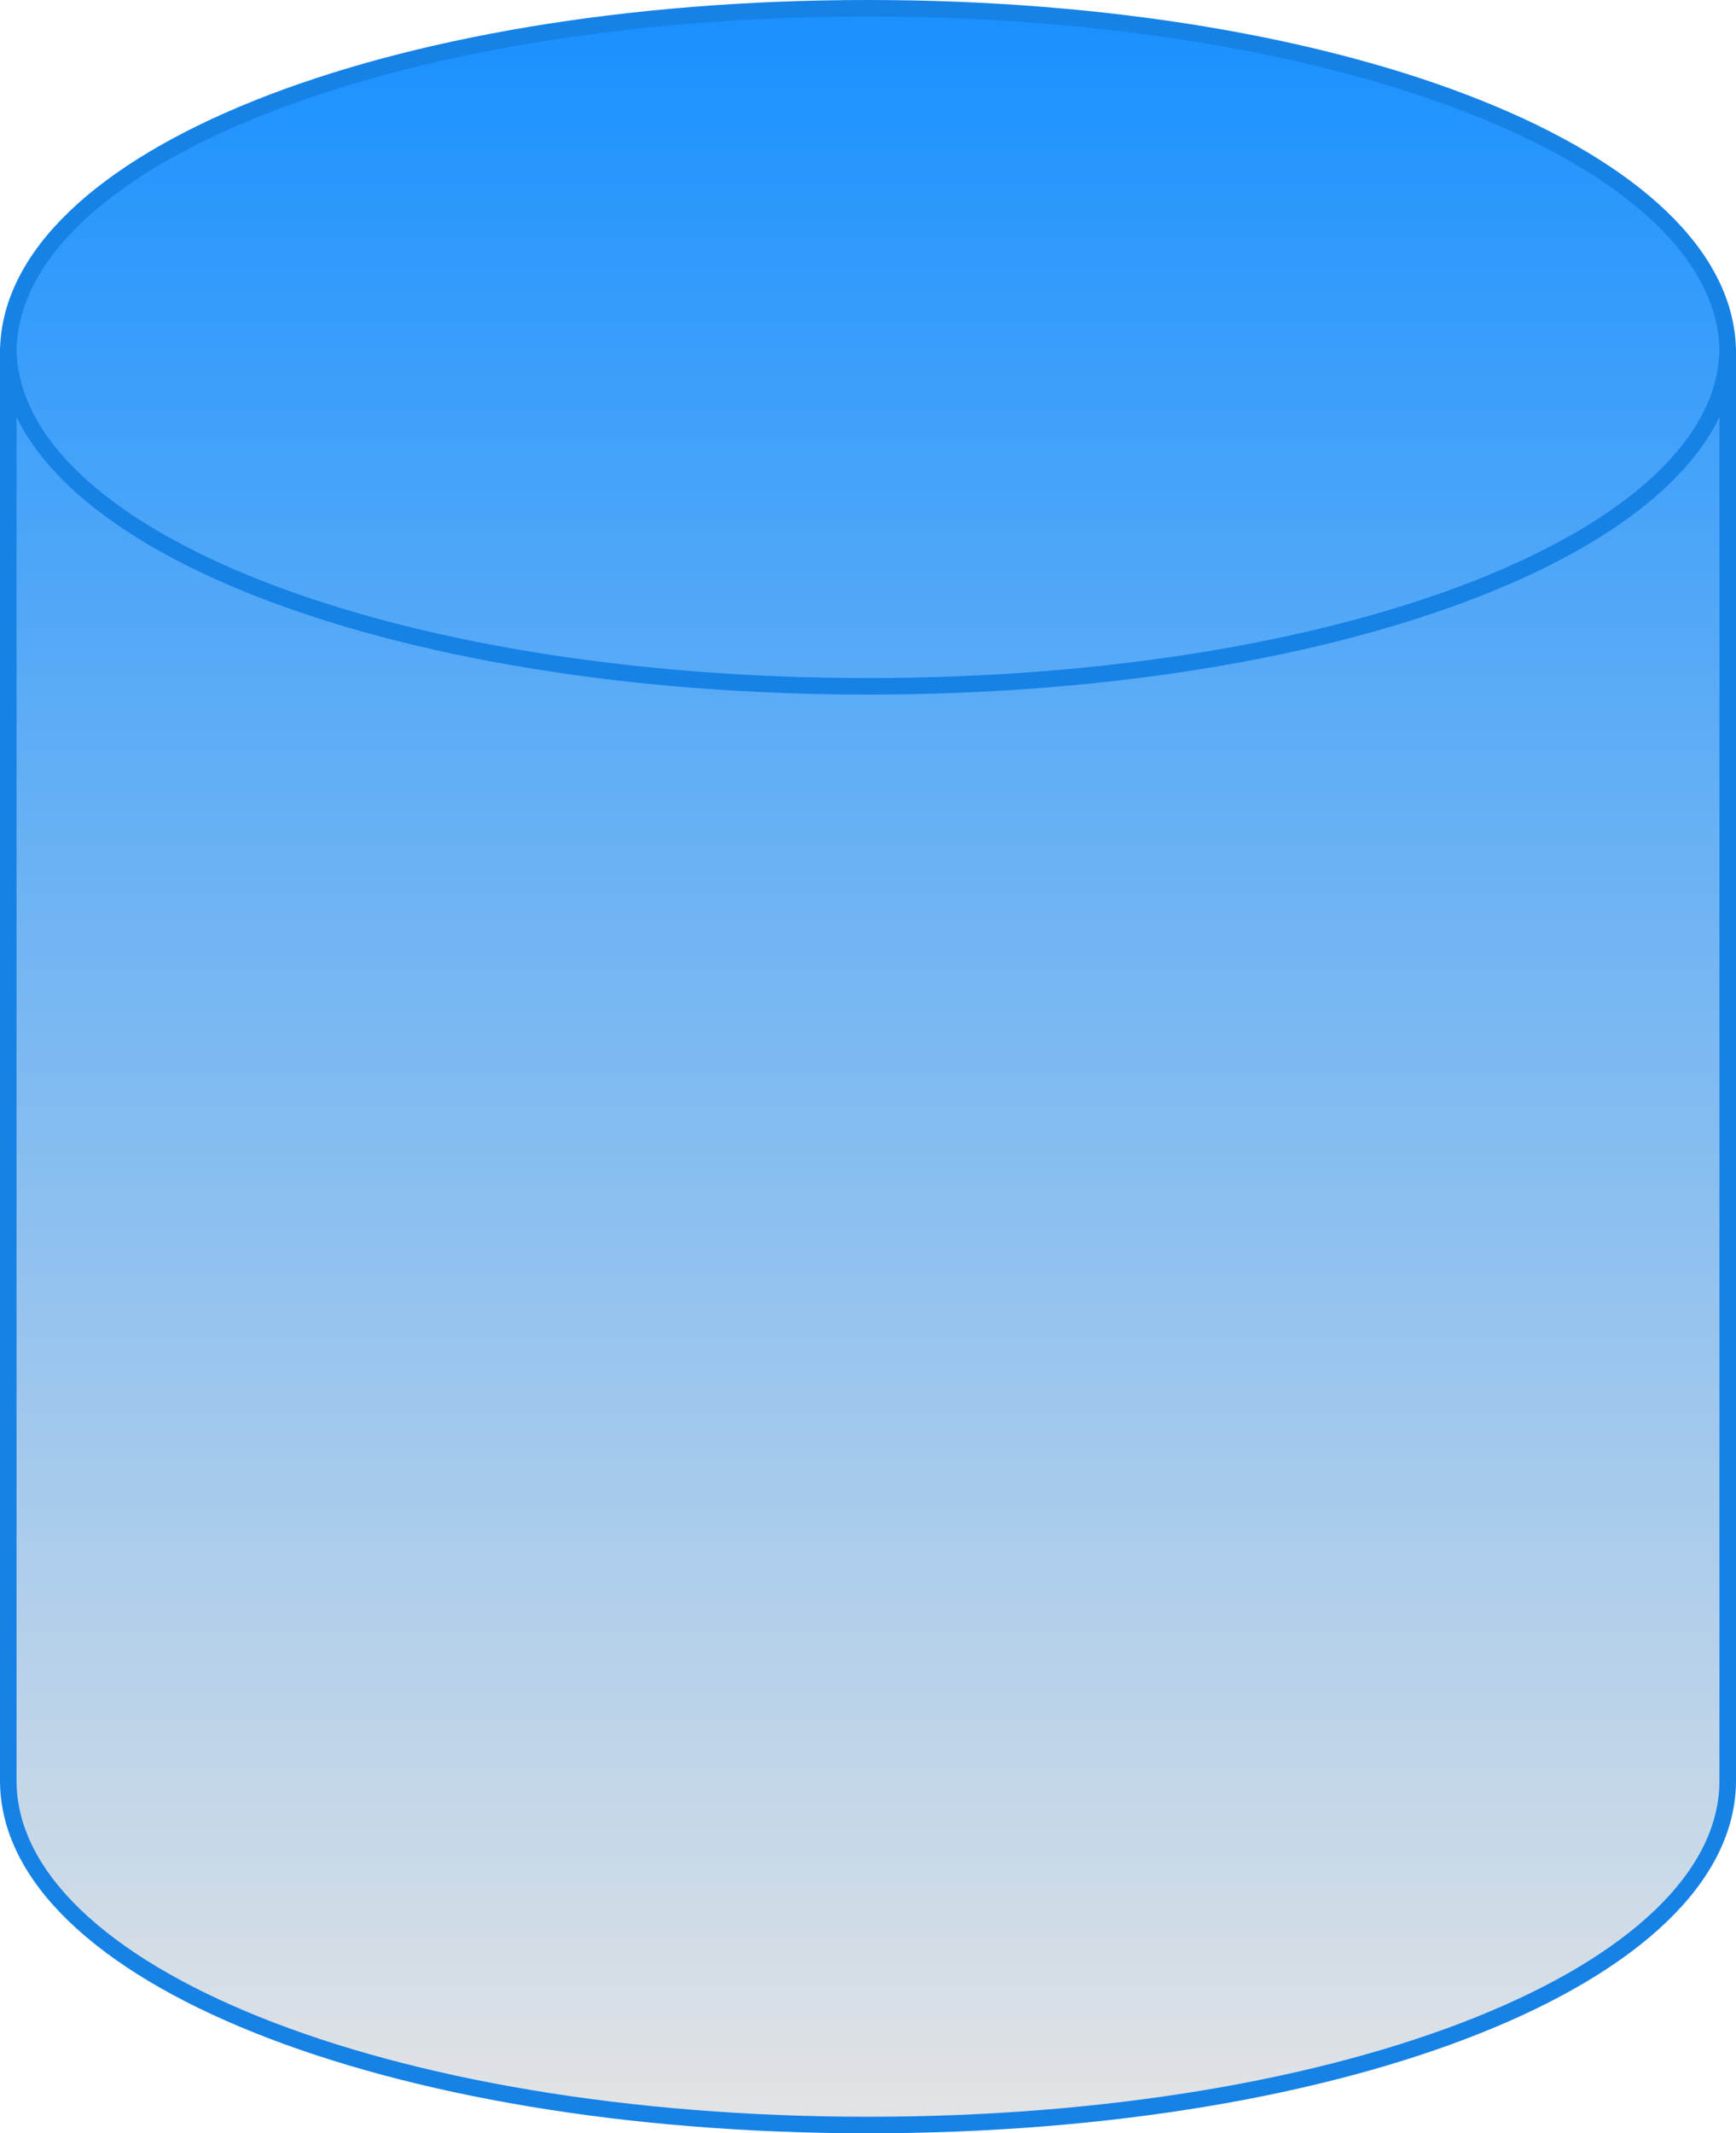 ﻿<?xml version="1.0" encoding="utf-8"?>
<svg version="1.1" xmlns:xlink="http://www.w3.org/1999/xlink" width="105px" height="129px" xmlns="http://www.w3.org/2000/svg">
  <defs>
    <linearGradient gradientUnits="userSpaceOnUse" x1="563.5" y1="1109" x2="563.5" y2="1238" id="LinearGradient1611">
      <stop id="Stop1612" stop-color="#1682e6" offset="0" />
      <stop id="Stop1613" stop-color="#1890ff" offset="0" />
      <stop id="Stop1614" stop-color="#e4e4e4" offset="1" />
      <stop id="Stop1615" stop-color="#1682e6" offset="1" />
    </linearGradient>
  </defs>
  <g transform="matrix(1 0 0 1 -511 -1109 )">
    <path d="M 615.5 1130  C 615.5 1130  615.5 1217  615.5 1217  C 615.5 1228.648  592.2 1237.5  563.5 1237.5  C 534.8 1237.5  511.5 1228.648  511.5 1217  C 511.5 1217  511.5 1130  511.5 1130  C 511.5 1118.352  534.8 1109.5  563.5 1109.5  C 592.2 1109.5  615.5 1118.352  615.5 1130  Z " fill-rule="nonzero" fill="url(#LinearGradient1611)" stroke="none" />
    <path d="M 511.5 1130.337  C 511.5 1118.668  534.38 1109.5  563.5 1109.5  C 592.62 1109.5  615.5 1118.668  615.5 1130.337  C 615.5 1130.337  615.5 1216.663  615.5 1216.663  C 615.5 1228.332  592.62 1237.5  563.5 1237.5  C 534.38 1237.5  511.5 1228.332  511.5 1216.663  C 511.5 1216.663  511.5 1130.337  511.5 1130.337  Z " stroke-width="1" stroke="#1682e6" fill="none" />
    <path d="M 615.5 1130  C 615.5 1141.48  592.62 1150.5  563.5 1150.5  C 534.38 1150.5  511.5 1141.48  511.5 1130  " stroke-width="1" stroke="#1682e6" fill="none" />
  </g>
</svg>